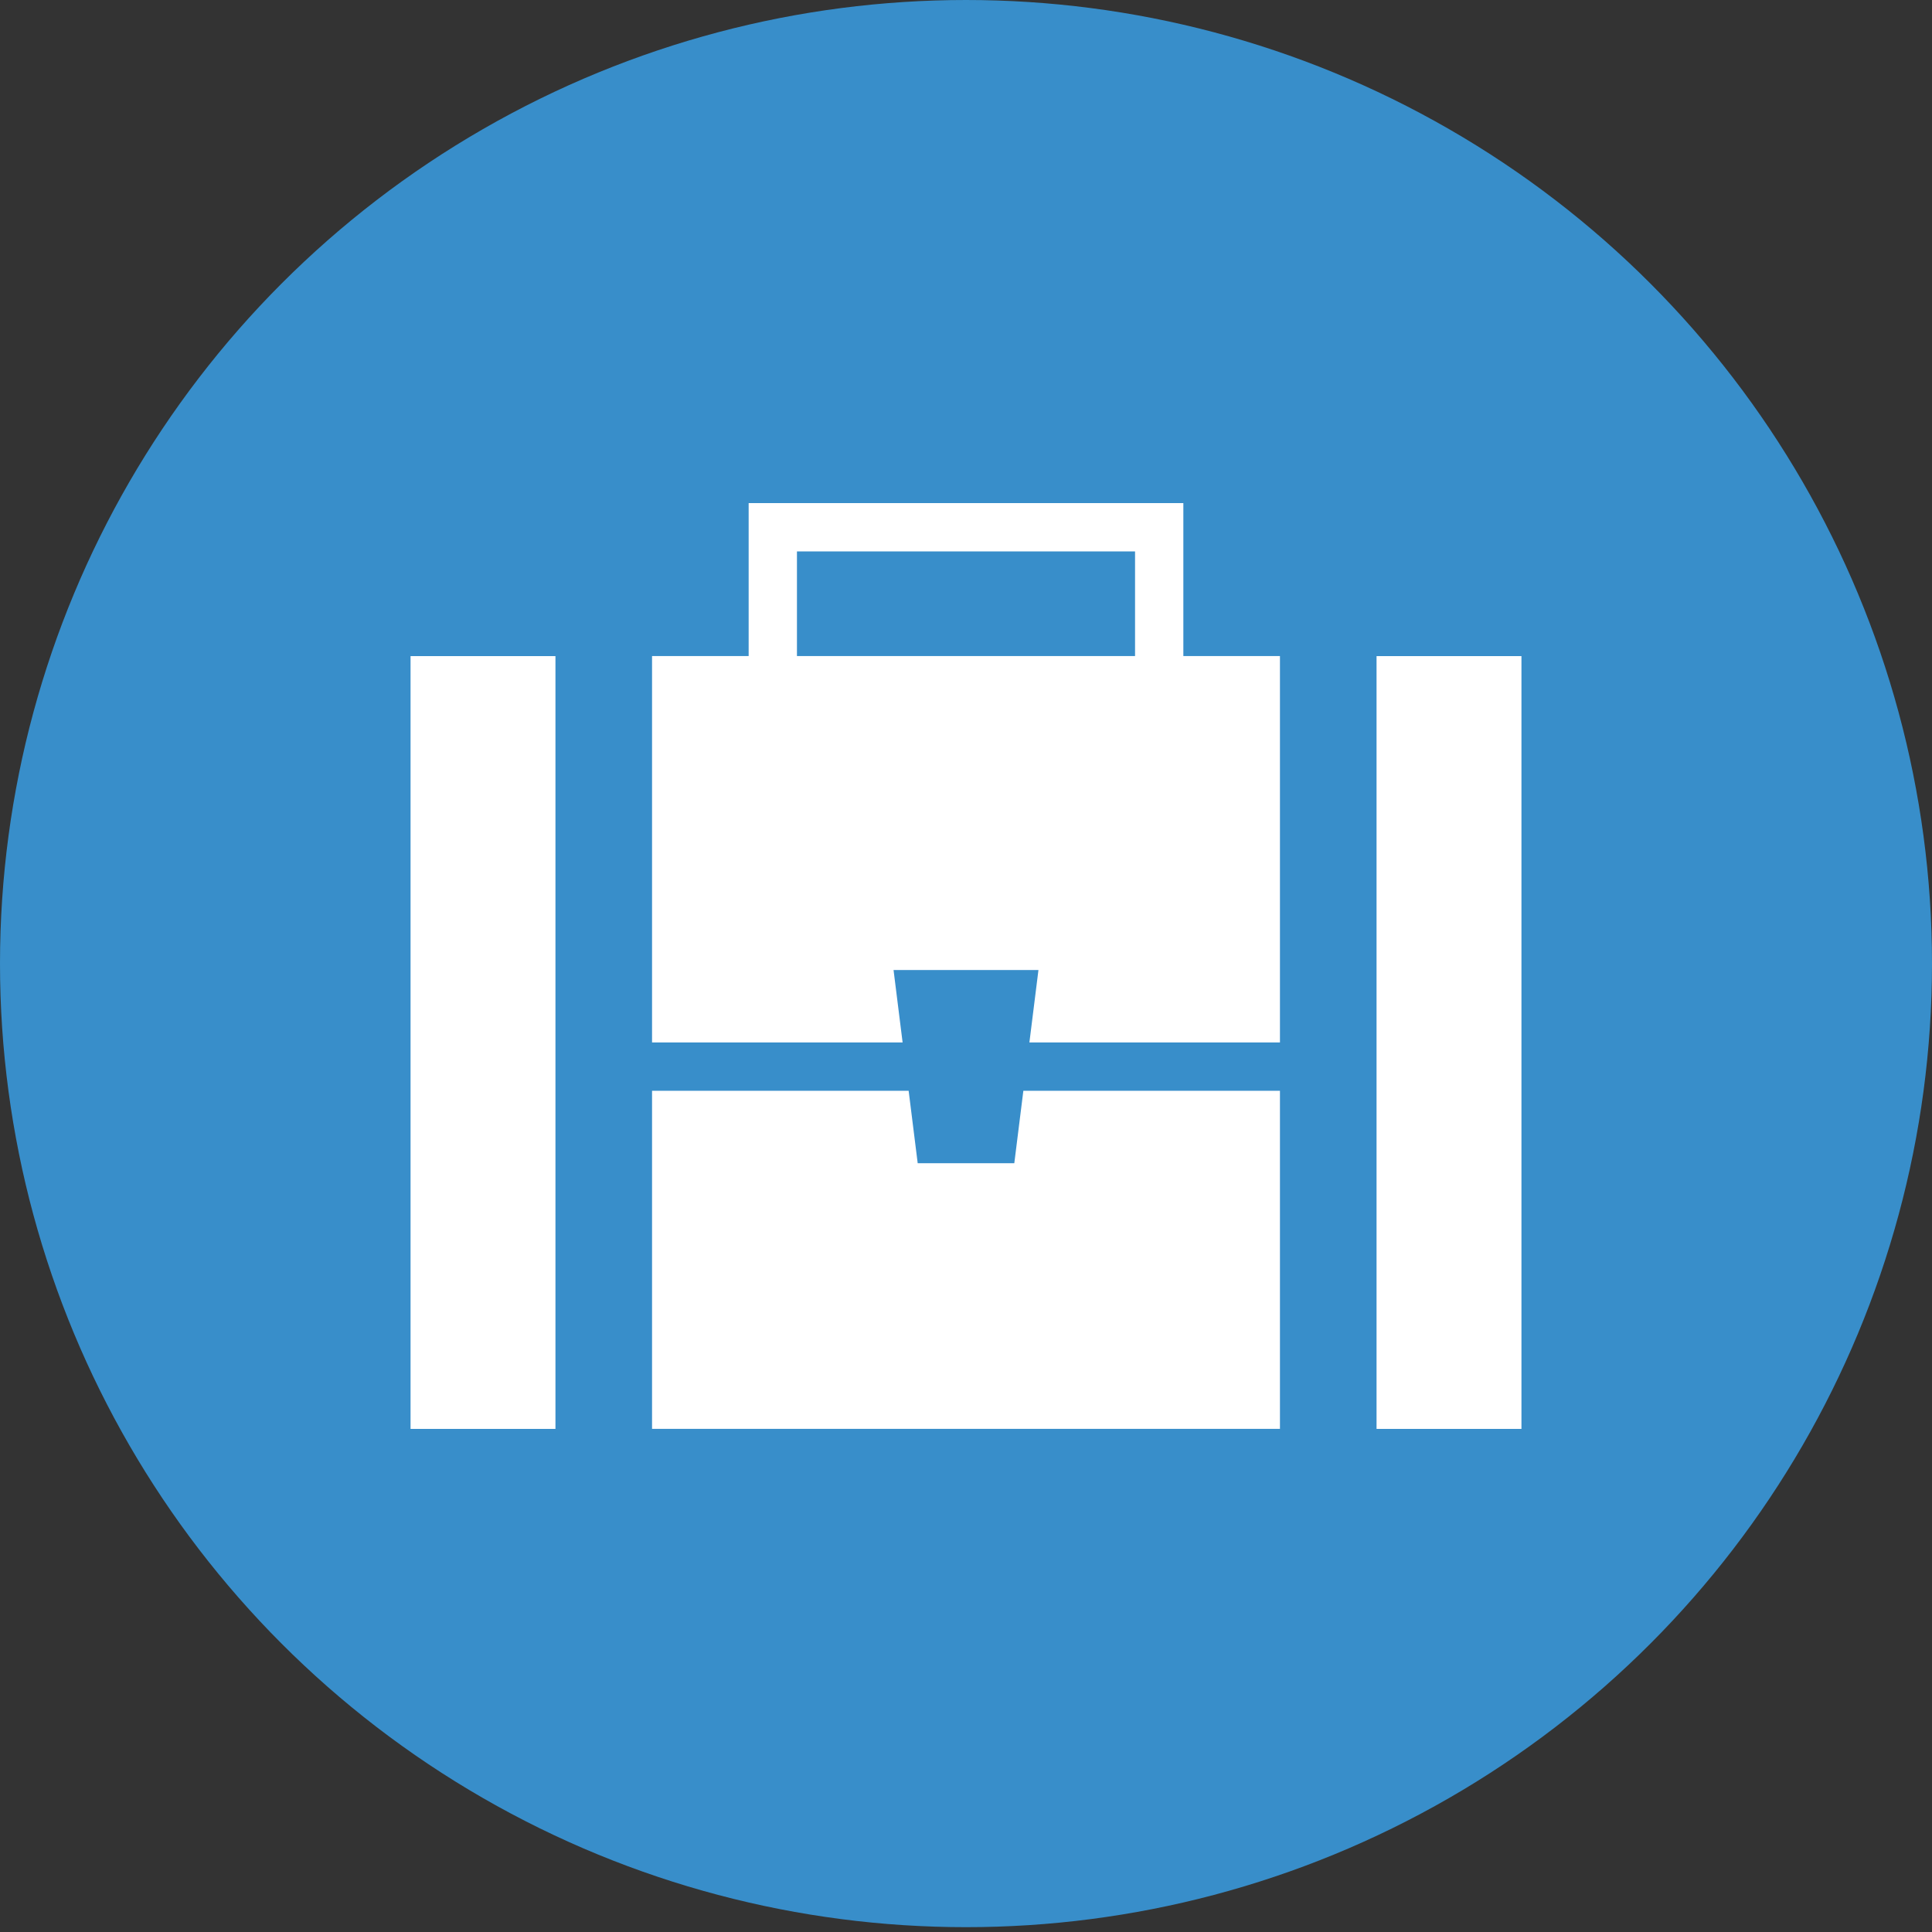 <svg width="80" height="80" viewBox="0 0 80 80" fill="none" xmlns="http://www.w3.org/2000/svg">
<rect x="0" y="0" width="80" height="80" fill="#333333" stroke="none"/>
<ellipse cx="40" cy="39.9" rx="40" ry="39.9" fill="#388ECA"/>
<g clip-path="url(#clip0_977_2806)">
<path d="M49 27.166V20.833H31V27.166H27V43.166H37.375L37 40.166H43L42.625 43.166H53V27.166H49ZM47 27.166H33V22.833H47V27.166Z" fill="white"/>
<path d="M42.375 45.166L42 48.167H38L37.625 45.166H27V59.166H53V45.166H42.375Z" fill="white"/>
<path d="M63 27.167H57V59.167H63V27.167Z" fill="white"/>
<path d="M23 27.167H17V59.167H23V27.167Z" fill="white"/>
</g>
<defs>
<clipPath id="clip0_977_2806">
<rect width="46" height="46" fill="white" transform="translate(17 17)"/>
</clipPath>
</defs>
</svg>
